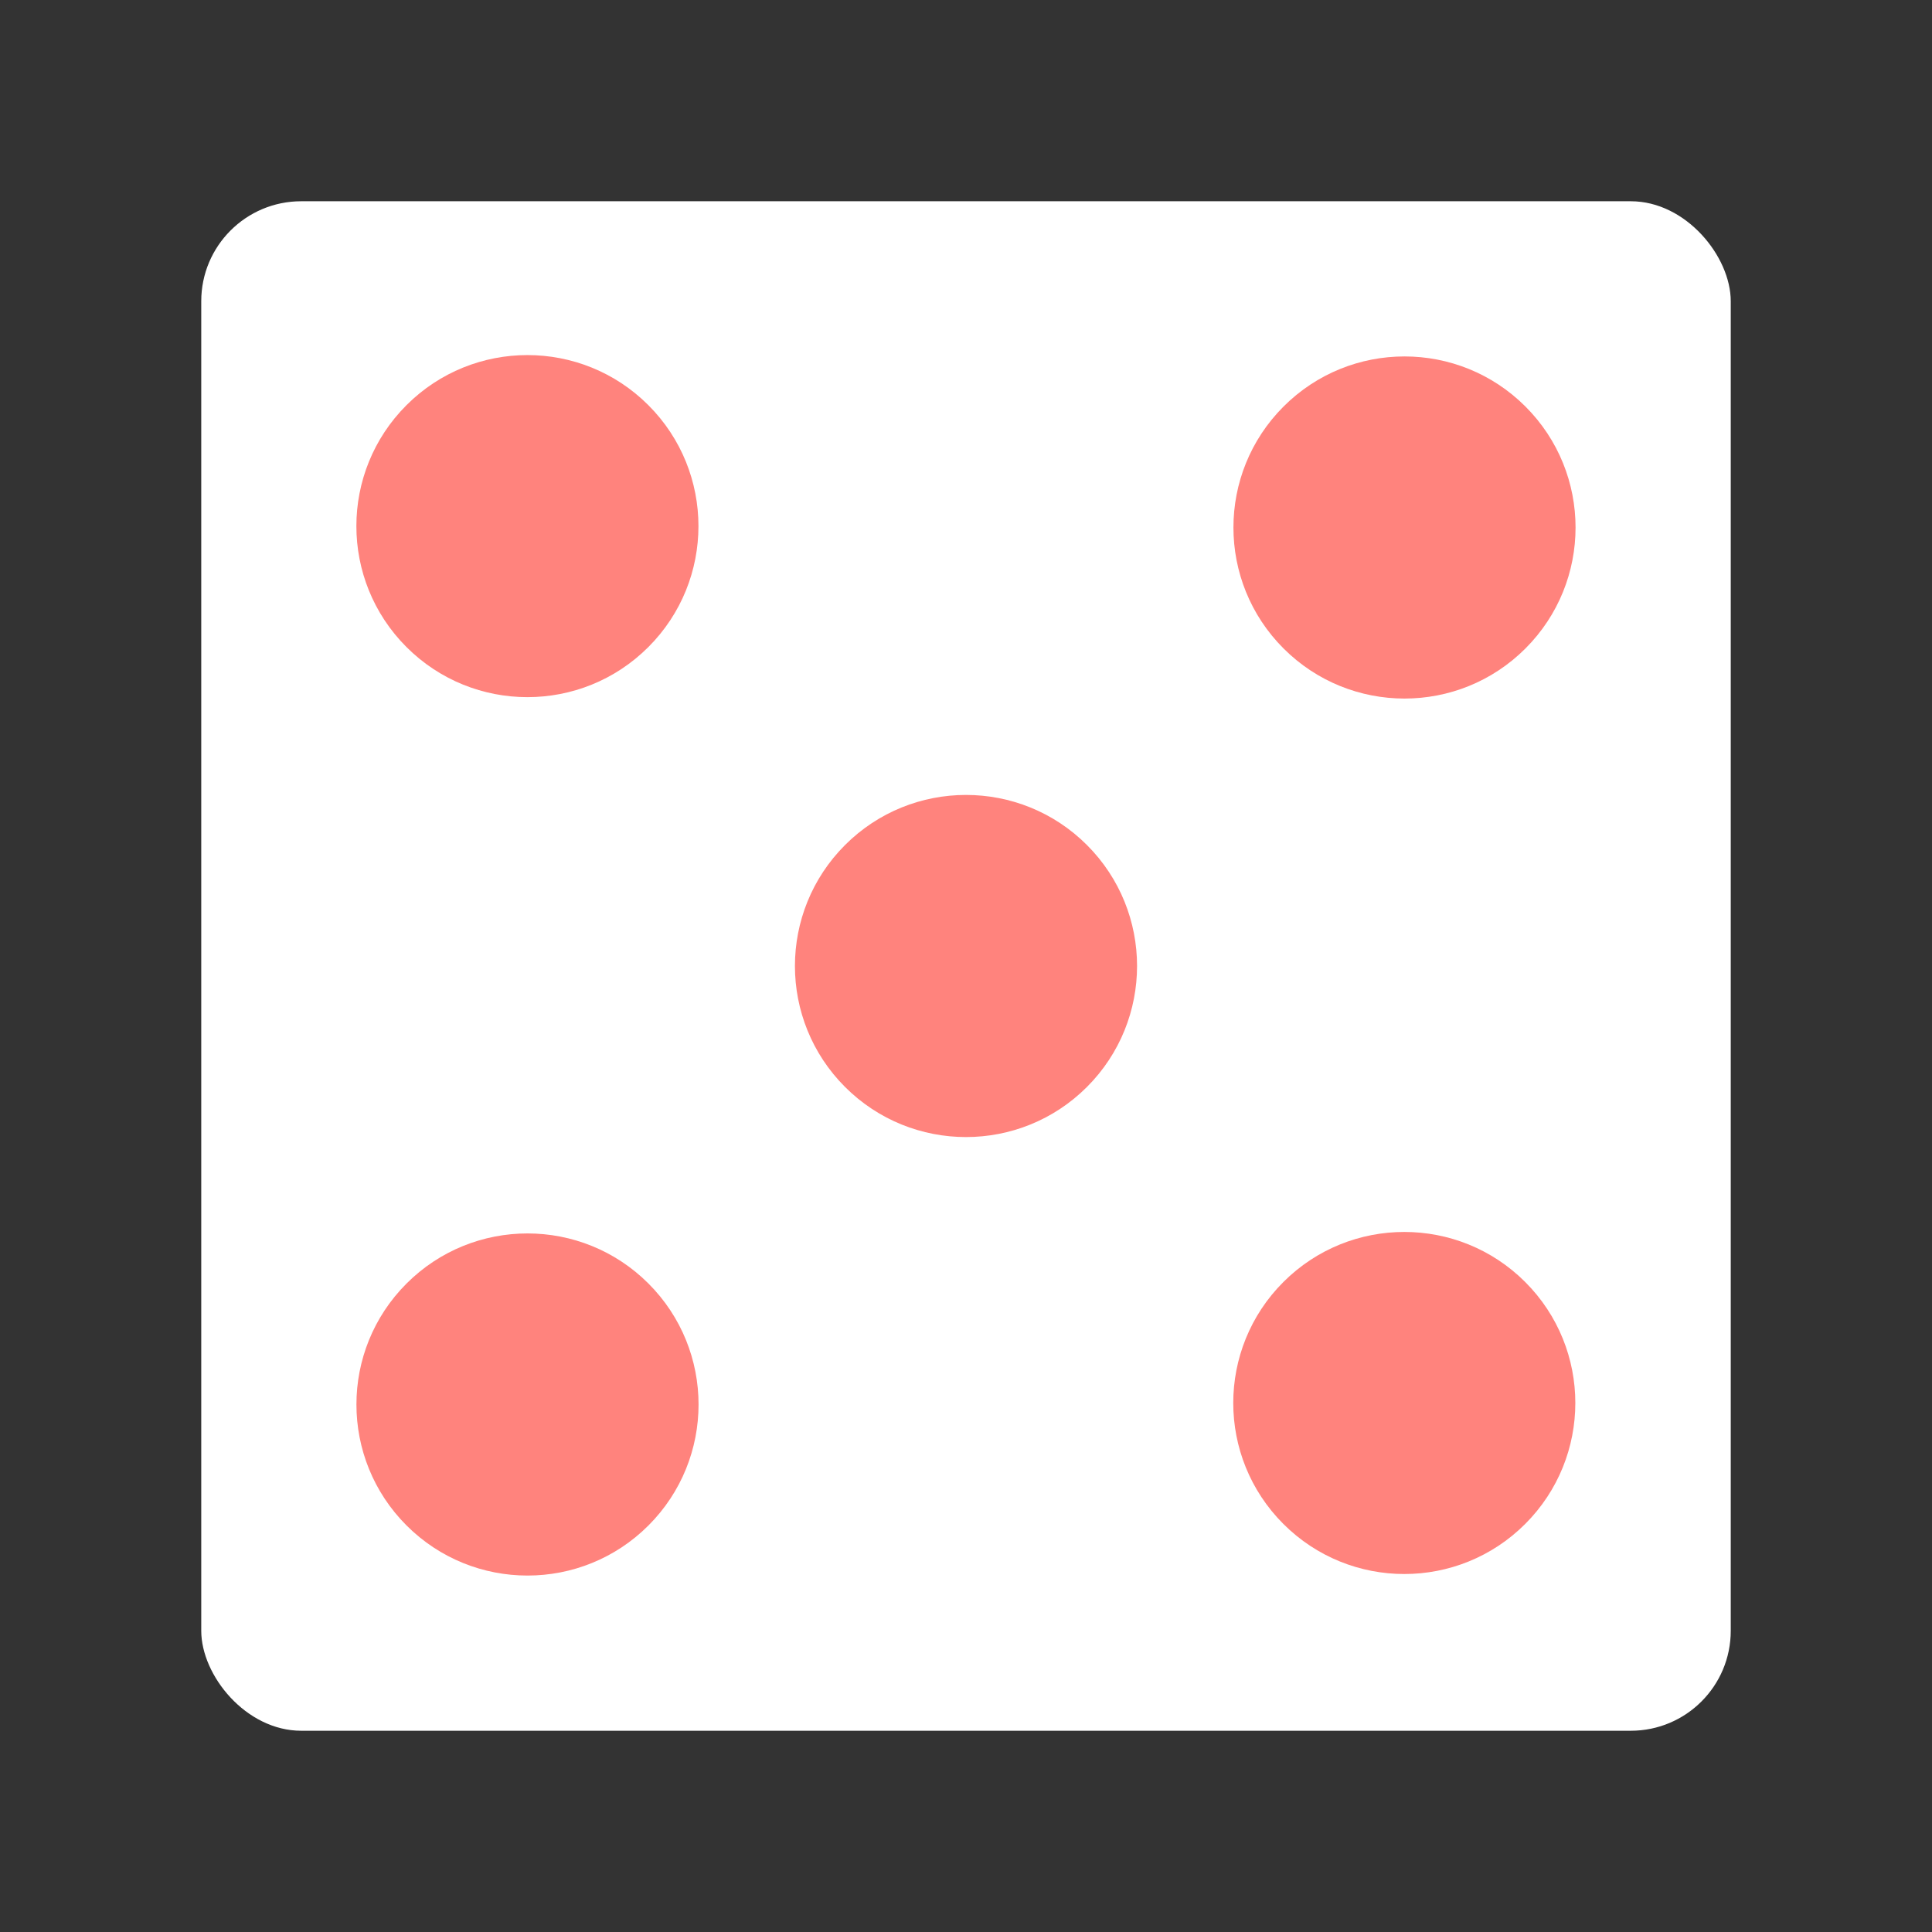 <?xml version="1.0" encoding="UTF-8" standalone="no"?>
<svg
   xmlns:dc="http://purl.org/dc/elements/1.1/"
   xmlns:cc="http://creativecommons.org/ns#"
   xmlns:rdf="http://www.w3.org/1999/02/22-rdf-syntax-ns#"
   xmlns:svg="http://www.w3.org/2000/svg"
   xmlns="http://www.w3.org/2000/svg"
   xmlns:sodipodi="http://sodipodi.sourceforge.net/DTD/sodipodi-0.dtd"
   xmlns:inkscape="http://www.inkscape.org/namespaces/inkscape"
   sodipodi:docname="dicer.svg"
   inkscape:version="0.92.4 (5da689c313, 2019-01-14)"
   version="1.1"
   id="svg2"
   viewBox="0 0 192 192"
   height="192"
   width="192"
   inkscape:export-filename="/home/jphilippe/inkscape/icônes/delta-github/png/random_dice.png"
   inkscape:export-xdpi="96"
   inkscape:export-ydpi="96">
  <rect x="0" y="0" width="192" height="192" fill="#333333" stroke="none"/>
  <sodipodi:namedview
     inkscape:document-rotation="0"
     inkscape:window-maximized="1"
     inkscape:window-y="-8"
     inkscape:window-x="-8"
     inkscape:window-height="1017"
     inkscape:window-width="1920"
     units="px"
     showgrid="false"
     inkscape:current-layer="layer1"
     inkscape:document-units="px"
     inkscape:cy="-165.32477"
     inkscape:cx="-205.51912"
     inkscape:zoom="0.7071068"
     inkscape:pageshadow="2"
     inkscape:pageopacity="0.0"
     borderopacity="1.0"
     bordercolor="#666666"
     pagecolor="#ffffff"
     id="base"
     inkscape:snap-bbox="false"
     inkscape:object-paths="true"
     inkscape:snap-nodes="true"
     showguides="true"
     inkscape:guide-bbox="true"
     inkscape:snap-object-midpoints="true"
     inkscape:snap-center="true"
     inkscape:snap-global="true"
     inkscape:snap-intersection-paths="true"
     inkscape:snap-smooth-nodes="true"
     inkscape:snap-midpoints="true" />
  <defs
     id="defs4" />
  <g
     transform="translate(0,-860.362)"
     id="layer1"
     inkscape:groupmode="layer"
     inkscape:label="Calque 1">
    <rect
       style="fill:#ffffff;fill-opacity:1;fill-rule:evenodd;stroke:none;stroke-width:0.993;stroke-opacity:1"
       width="152"
       height="152"
       x="20"
       y="880.362"
       rx="9.935"
       id="rect1015"
       ry="9.935" />
    <circle
       style="fill:#ff837d;fill-opacity:1;stroke:none;stroke-width:16.56;stop-color:#000000"
       id="circle1017"
       cx="744.132"
       cy="608.368"
       r="17"
       transform="rotate(45)" />
    <circle
       style="fill:#ff837d;fill-opacity:1;stroke-width:16.56;stop-color:#000000"
       id="circle1019"
       cx="744.132"
       cy="546.74"
       r="17"
       transform="rotate(45)" />
    <circle
       style="fill:#ff837d;fill-opacity:1;stroke-width:16.56;stop-color:#000000"
       id="circle1021"
       cx="744.132"
       cy="669.996"
       r="17"
       transform="rotate(45)" />
    <circle
       style="fill:#ff837d;fill-opacity:1;stroke-width:16.56"
       id="circle1019-1"
       cx="608.368"
       cy="682.504"
       r="17"
       transform="matrix(-0.707,0.707,0.707,0.707,0,0)" />
    <circle
       style="fill:#ff837d;fill-opacity:1;stroke-width:16.56"
       id="circle1021-1"
       cx="608.368"
       cy="805.761"
       r="17"
       transform="matrix(-0.707,0.707,0.707,0.707,0,0)" />
  </g>
  <style
     type="text/css"
     id="style853">
	.st0{fill:#FFFFFF;}
</style>
  <style
     type="text/css"
     id="style853-9">
	.st0{fill:#FFFFFF;}
</style>
  <style
     type="text/css"
     id="style853-3">
	.st0{fill:#FFFFFF;}
</style>
</svg>
